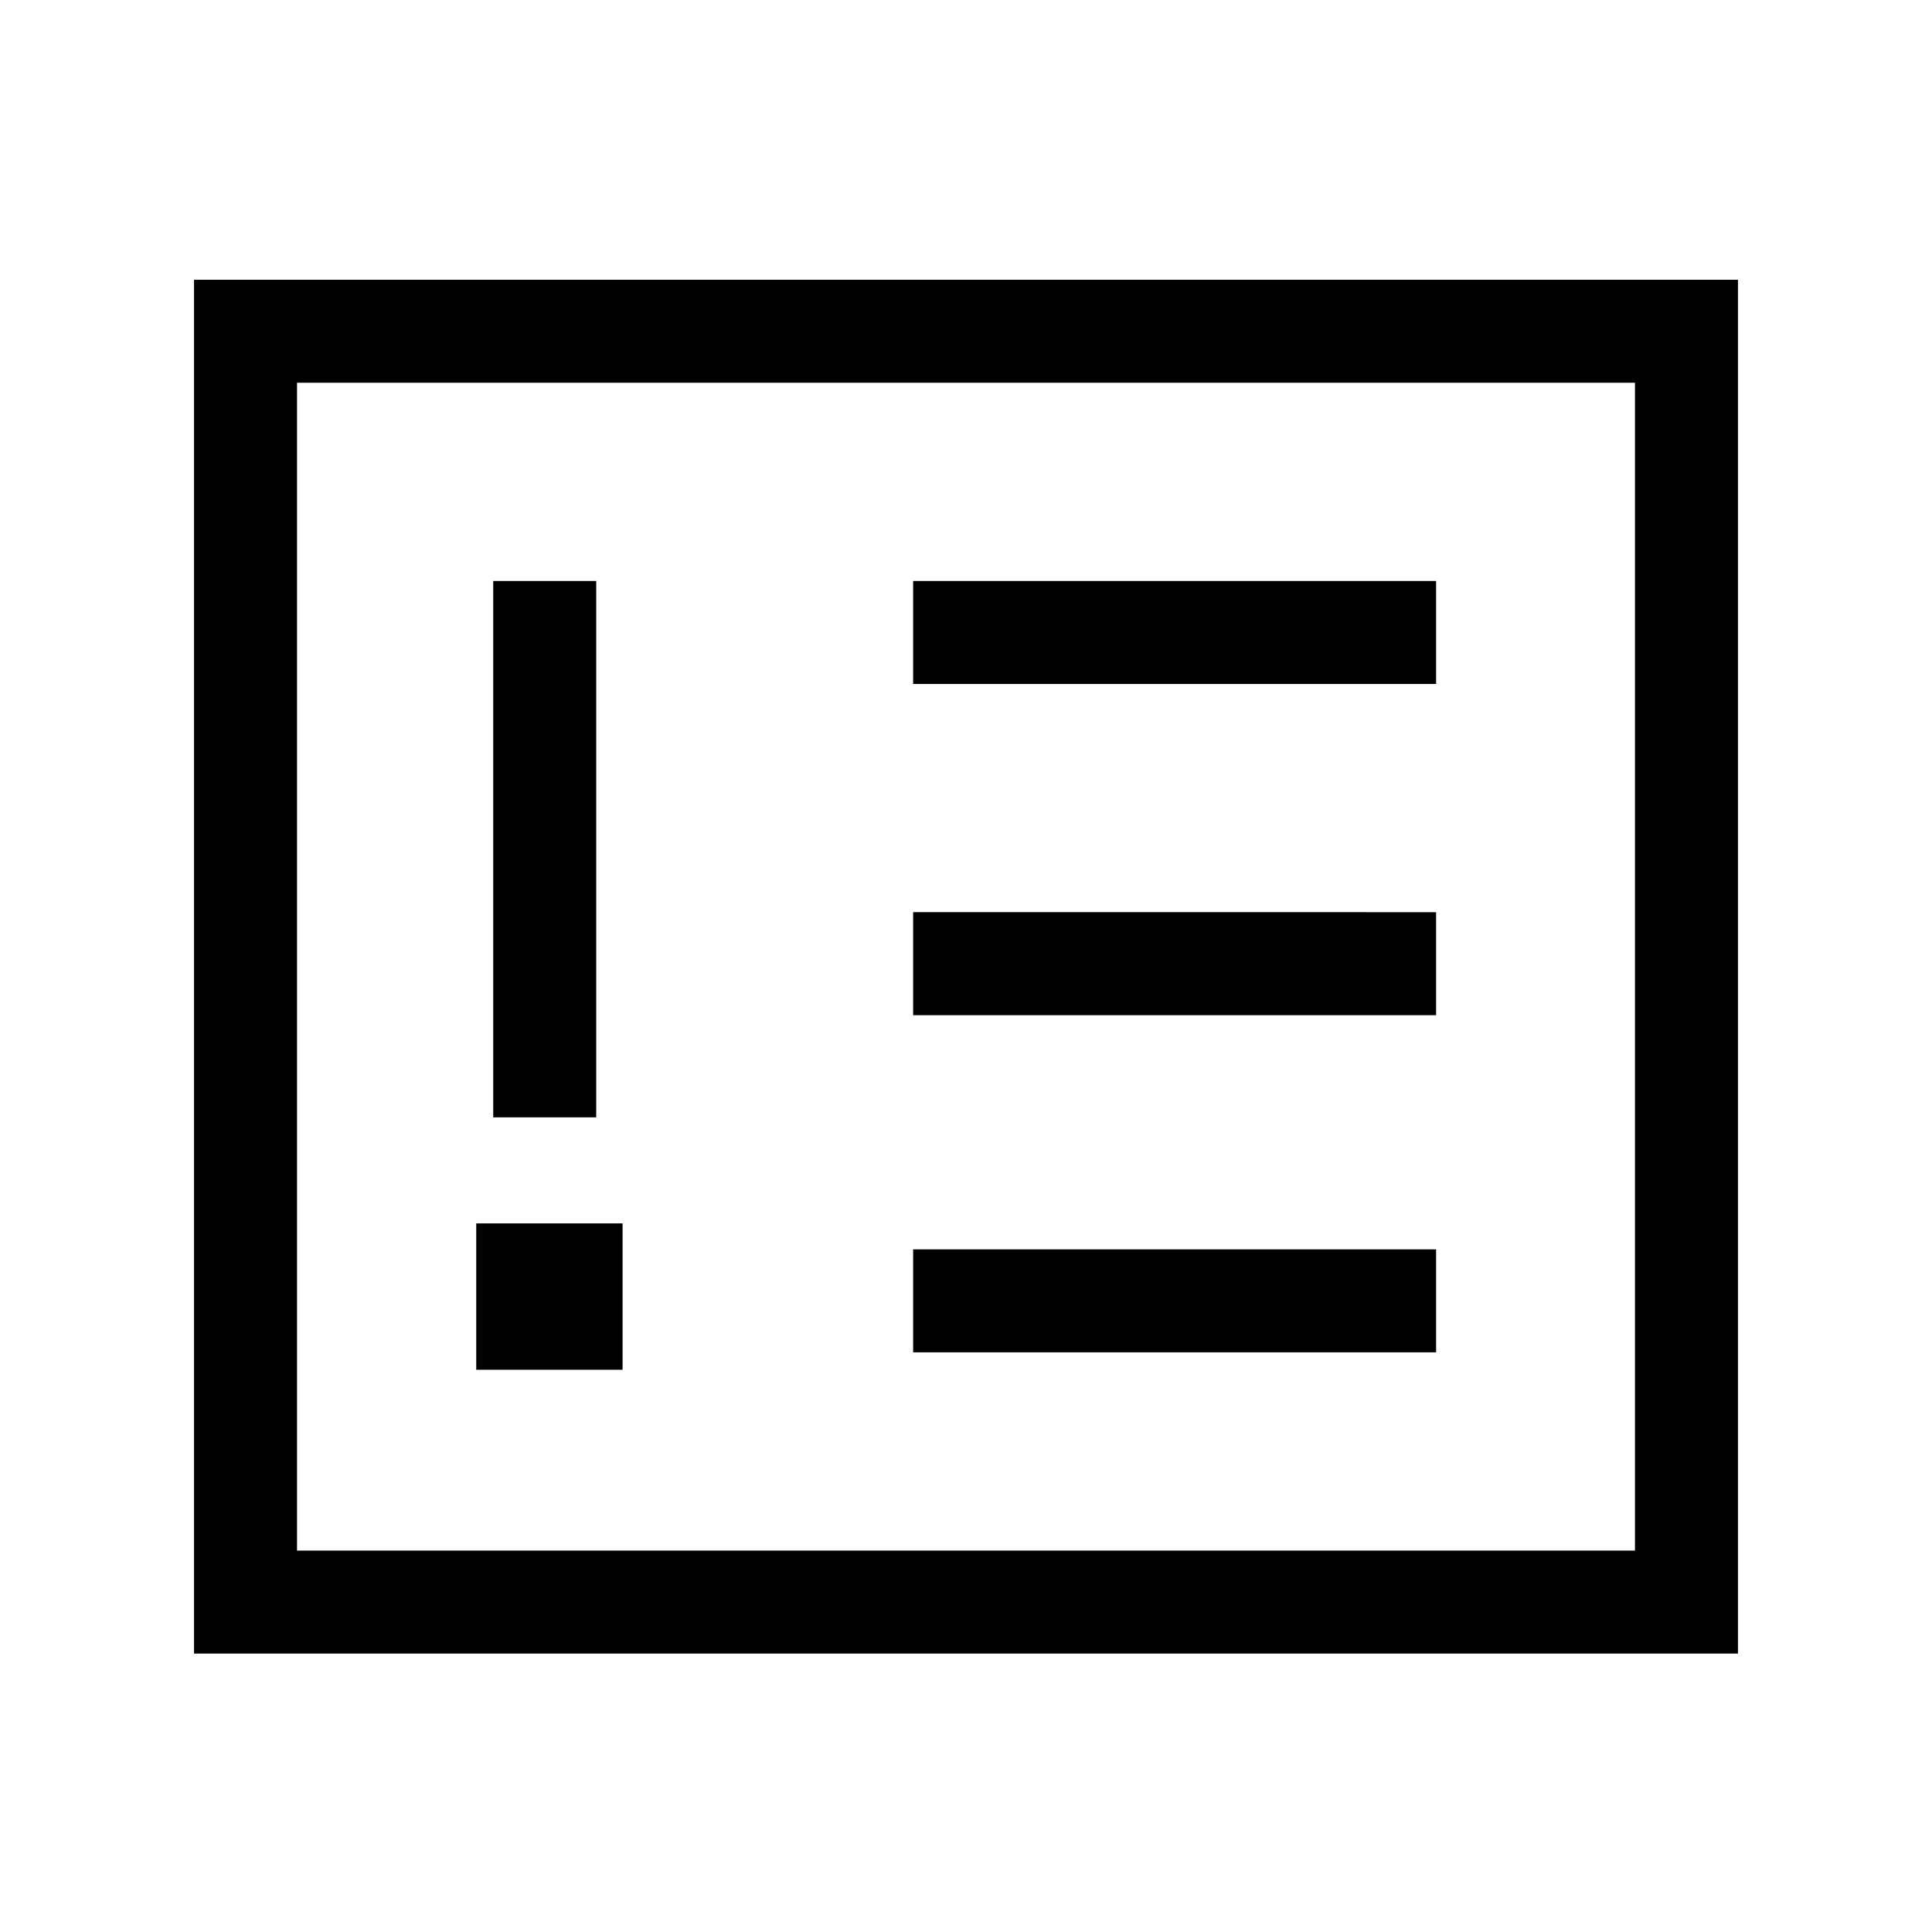 <svg xmlns="http://www.w3.org/2000/svg" height="40" viewBox="0 -960 960 960" width="40"><path d="M236.64-279.38h72.72v-72.72h-72.72v72.72Zm8.44-125.42h51.18v-266.51h-51.18v266.51Zm208.66 116.77h259.85v-51.17H453.74v51.17Zm0-167.53h259.85v-51.18H453.74v51.18Zm0-164.57h259.85v-51.18H453.74v51.18ZM96.41-138.33V-821h767.18v682.67H96.41Zm51.18-51.18h664.82v-580.31H147.59v580.31Zm0 0v-580.31 580.31Z"/></svg>